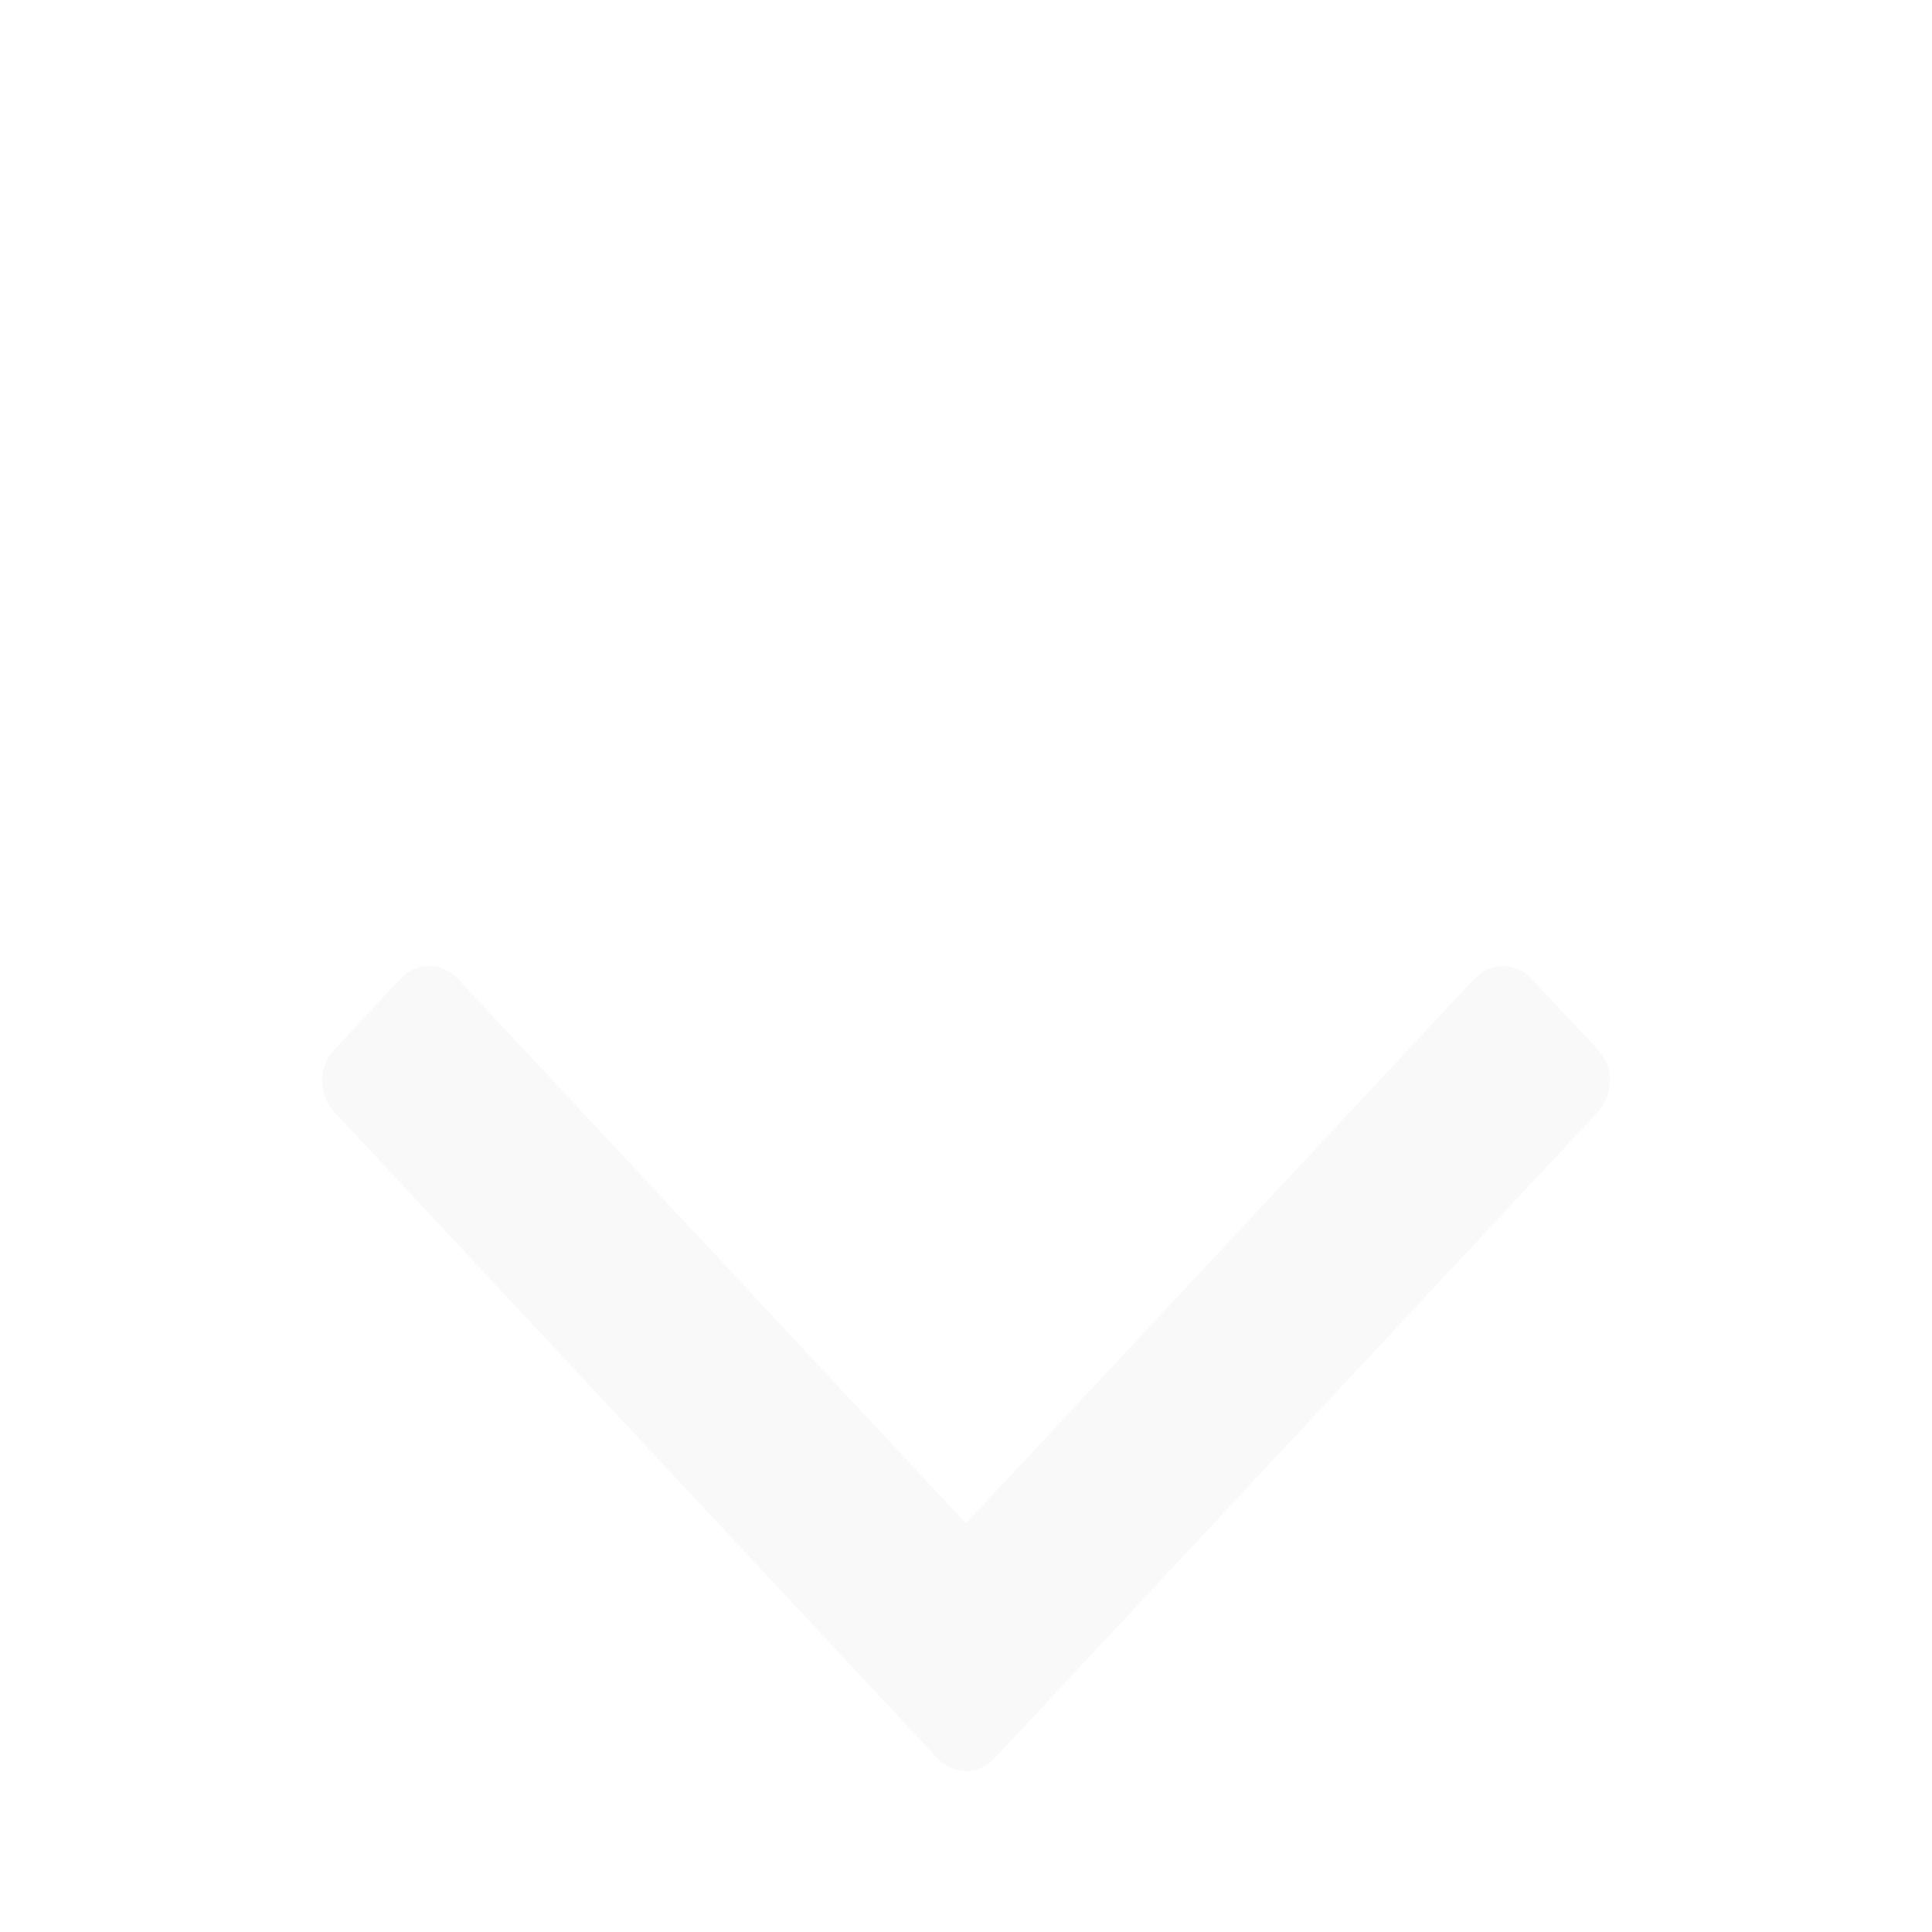 <svg width="12" height="12" viewBox="0 0 12 12" fill="none" xmlns="http://www.w3.org/2000/svg">
<g clip-path="url(#clip0)">
<g filter="url(#filter0_d)">
<path d="M9.92 3.515L9.519 3.086C9.466 3.029 9.404 3 9.335 3C9.265 3 9.204 3.029 9.151 3.086L6 6.462L2.85 3.086C2.796 3.029 2.735 3 2.665 3C2.596 3 2.534 3.029 2.481 3.086L2.08 3.516C2.027 3.573 2 3.639 2 3.713C2 3.788 2.027 3.853 2.08 3.911L5.816 7.914C5.869 7.971 5.931 8 6 8C6.07 8 6.131 7.971 6.184 7.914L9.92 3.911C9.973 3.853 10 3.788 10 3.713C10 3.639 9.973 3.573 9.92 3.515Z" fill="#F9F9F9"/>
</g>
</g>
<defs>
<filter id="filter0_d" x="-1" y="3" width="14" height="11" filterUnits="userSpaceOnUse" color-interpolation-filters="sRGB">
<feFlood flood-opacity="0" result="BackgroundImageFix"/>
<feColorMatrix in="SourceAlpha" type="matrix" values="0 0 0 0 0 0 0 0 0 0 0 0 0 0 0 0 0 0 127 0"/>
<feOffset dy="3"/>
<feGaussianBlur stdDeviation="1.5"/>
<feColorMatrix type="matrix" values="0 0 0 0 0 0 0 0 0 0 0 0 0 0 0 0 0 0 0.23 0"/>
<feBlend mode="normal" in2="BackgroundImageFix" result="effect1_dropShadow"/>
<feBlend mode="normal" in="SourceGraphic" in2="effect1_dropShadow" result="shape"/>
</filter>
<clipPath id="clip0">
<rect width="12" height="12" fill="white"/>
</clipPath>
</defs>
</svg>
